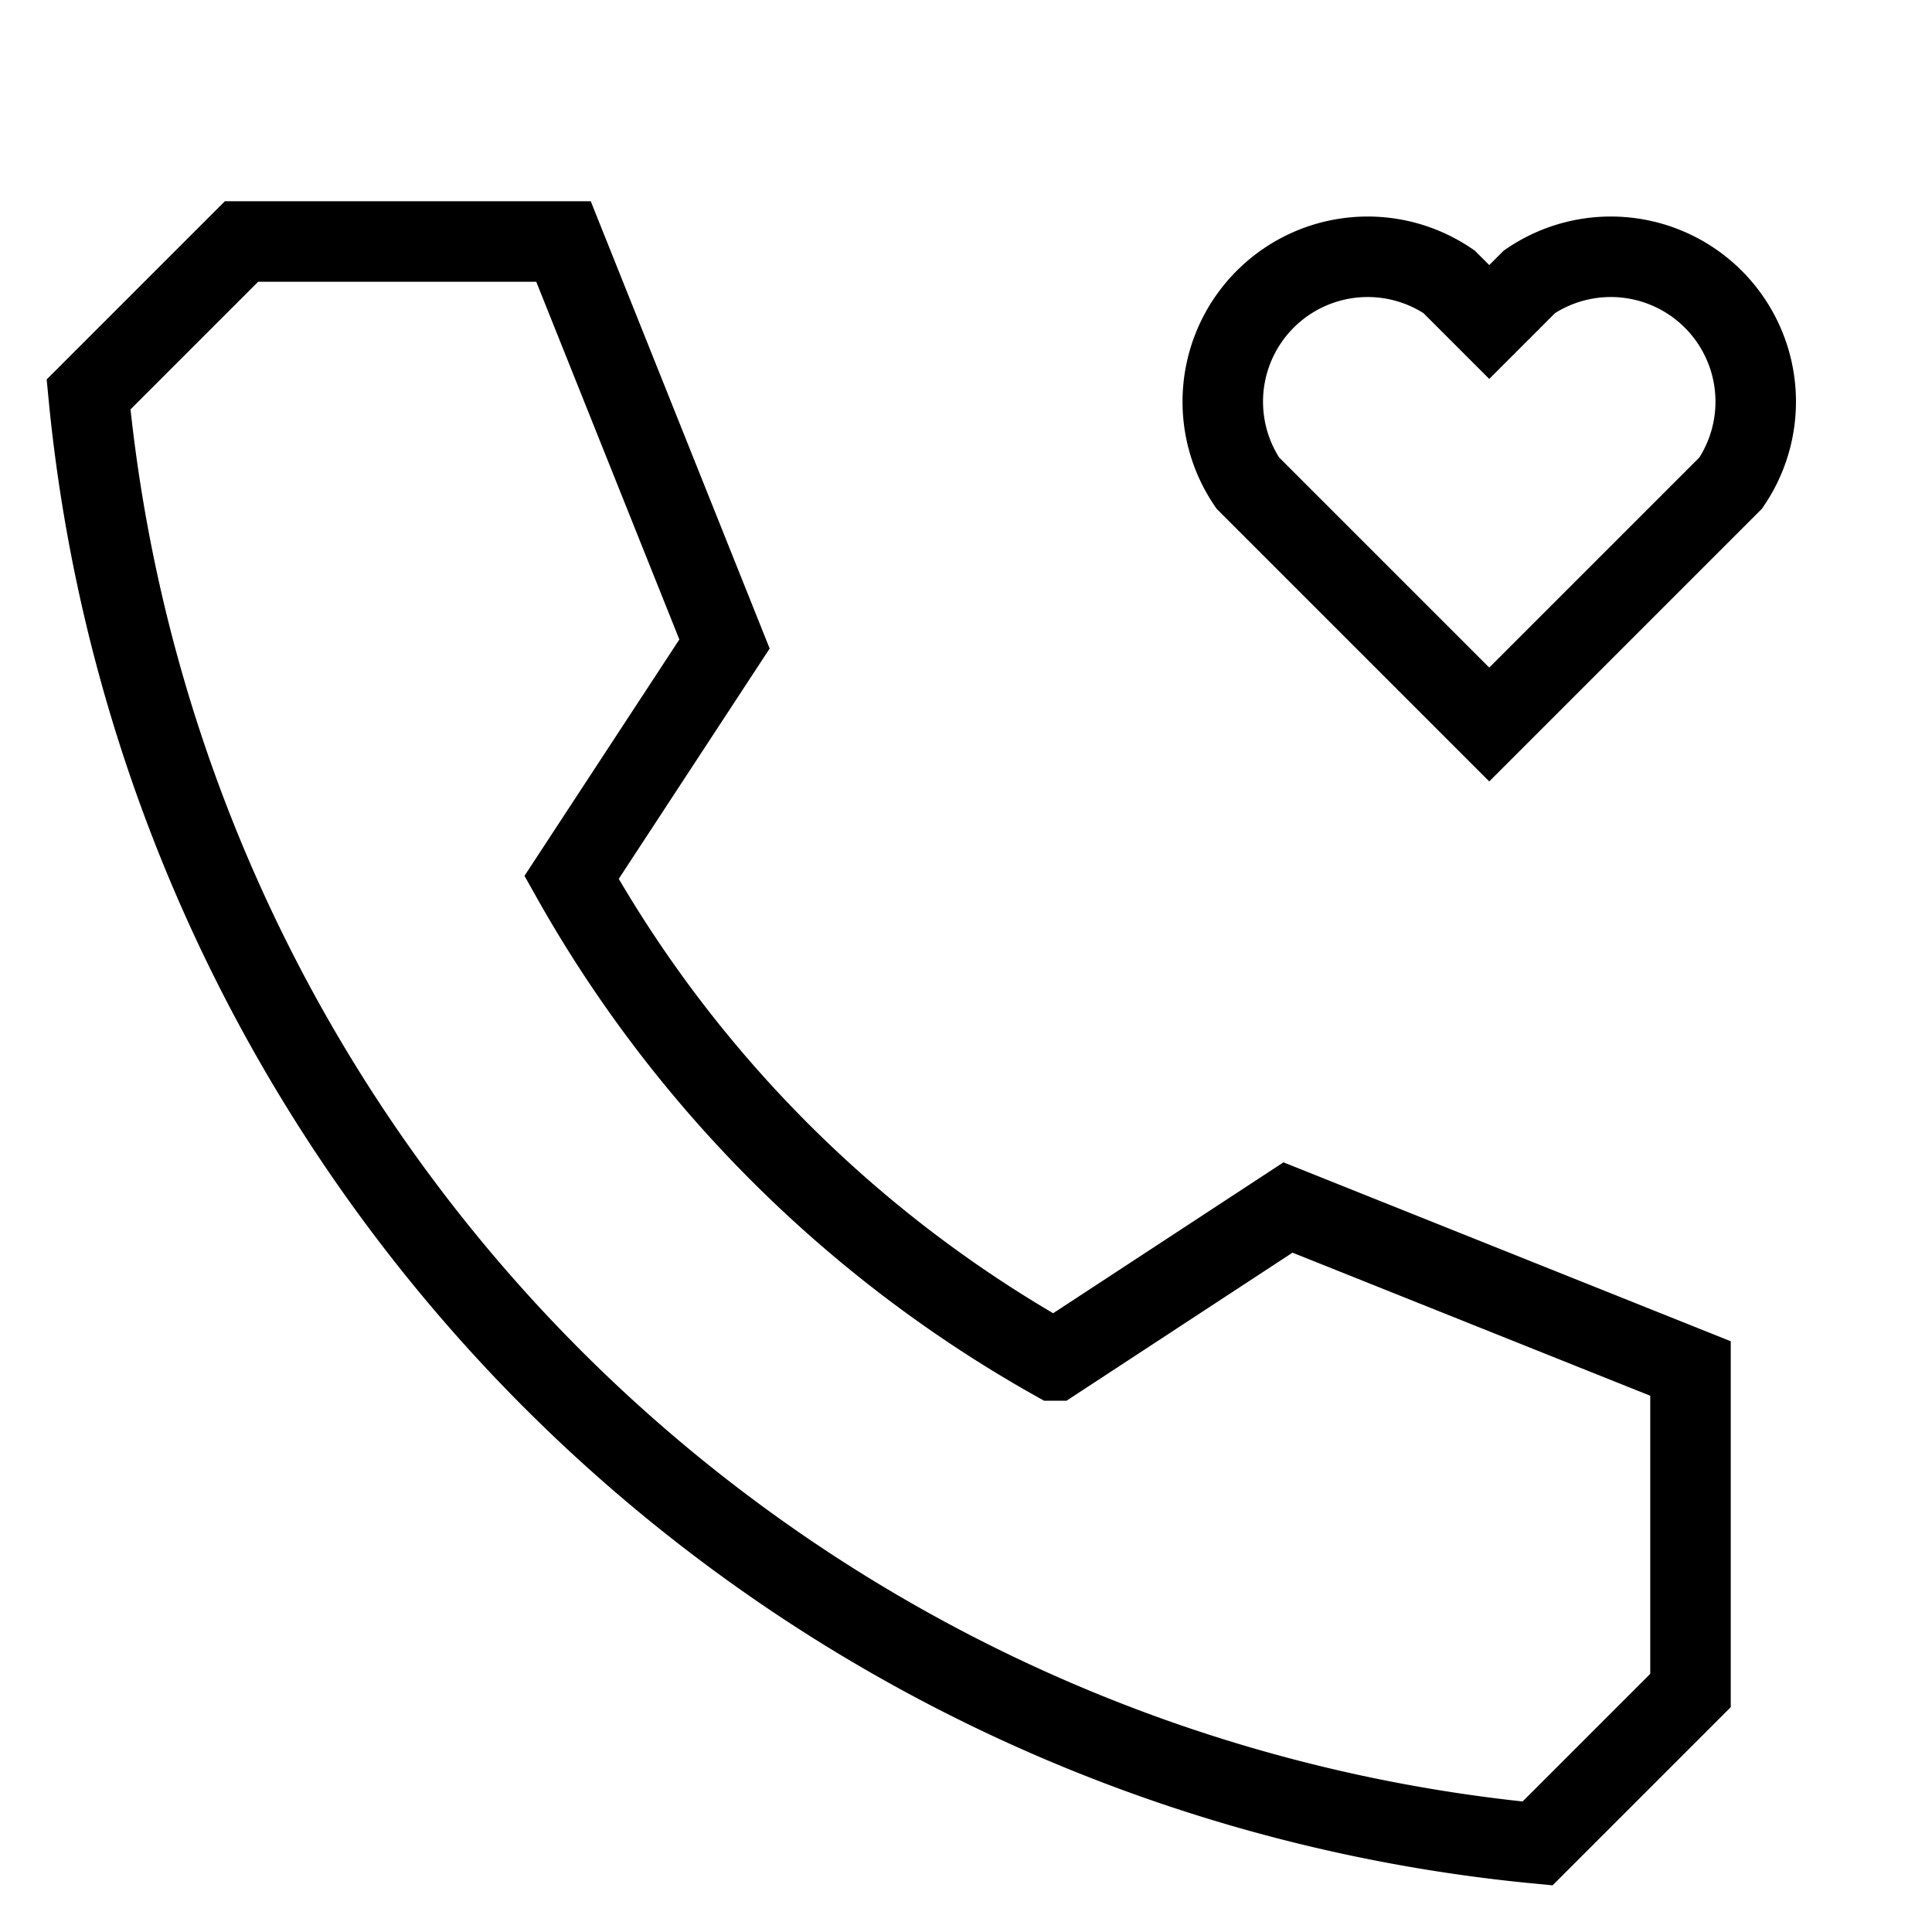 <svg xmlns="http://www.w3.org/2000/svg" viewBox="0 0 24 24"><path d="M16,15l-2.9,1.9a15.7,15.7,0,0,1-6-6L9,8,7,3H3L1.1,4.9a20,20,0,0,0,18,18L21,21V17Z" fill="none" stroke="#000" stroke-miterlimit="10"/><path d="M18.5,4,18,3.5A1.8,1.8,0,0,0,15.5,6l3,3,3-3A1.8,1.8,0,0,0,19,3.5Z" fill="none" stroke="#000"/></svg>